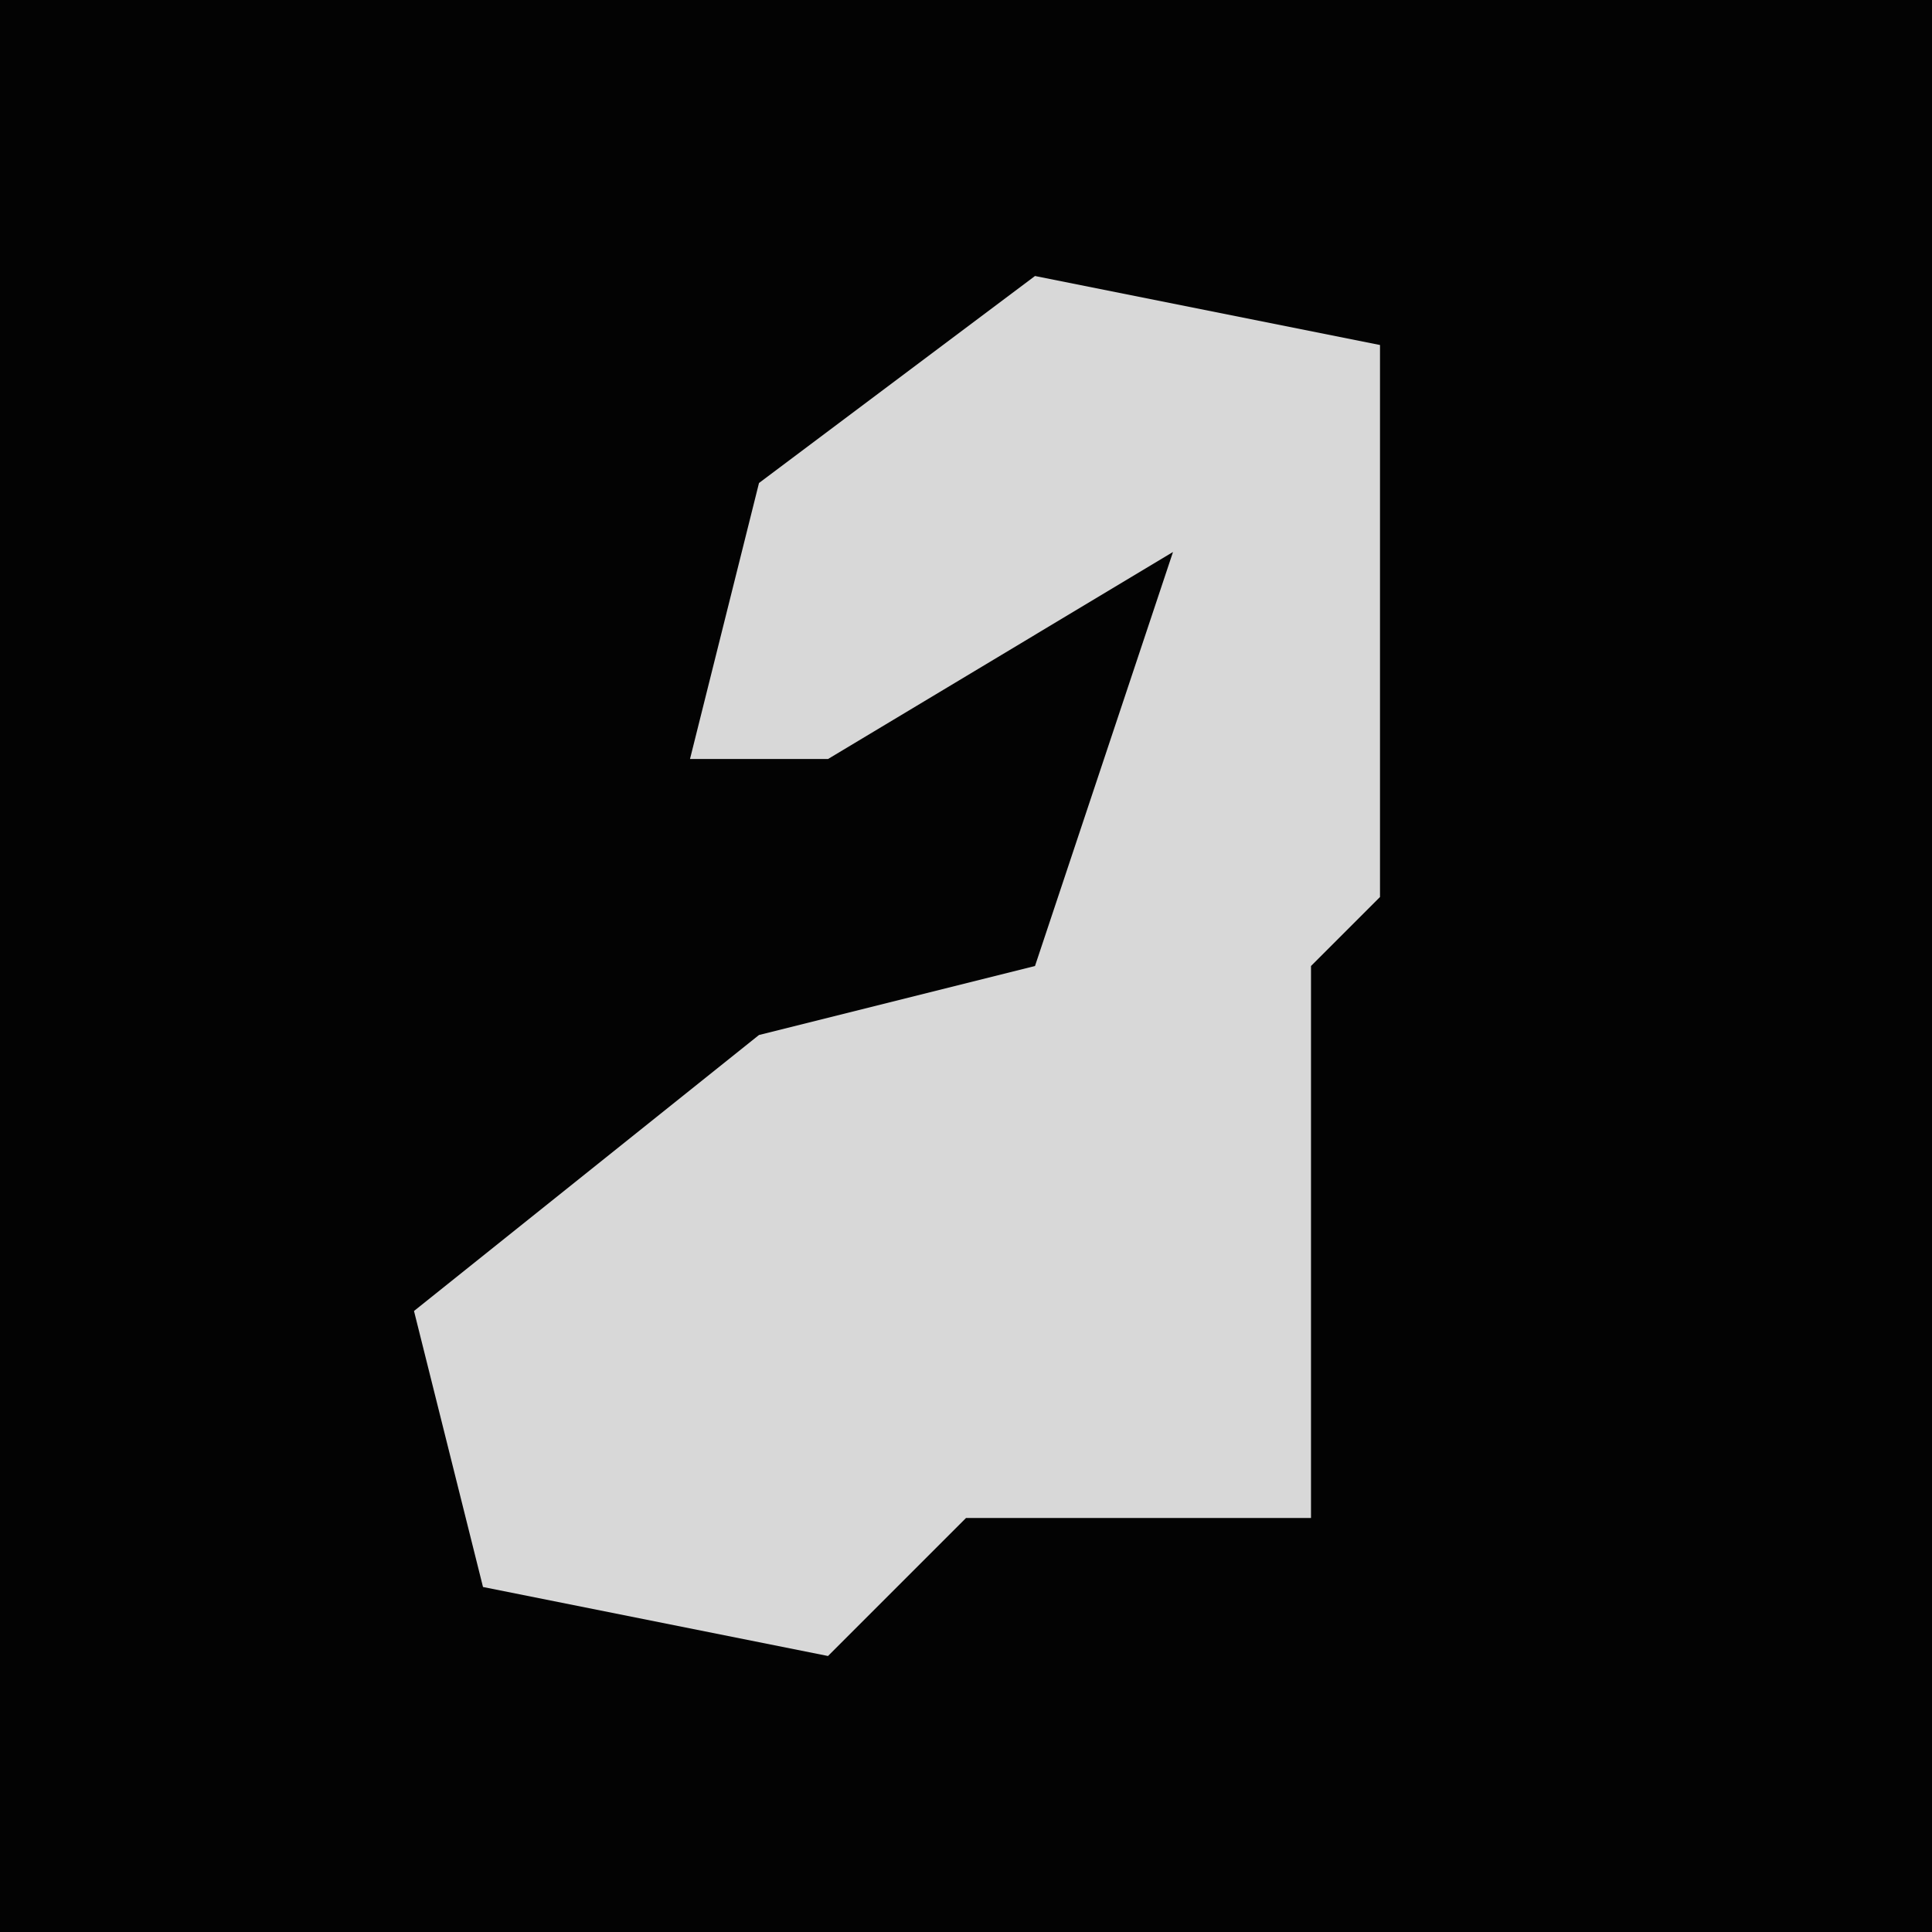 <?xml version="1.0" encoding="UTF-8"?>
<svg version="1.1" xmlns="http://www.w3.org/2000/svg" width="28" height="28">
<path d="M0,0 L28,0 L28,28 L0,28 Z " fill="#030303" transform="translate(0,0)"/>
<path d="M0,0 L5,1 L5,9 L4,10 L4,18 L1,18 L-1,18 L-3,20 L-8,19 L-9,15 L-4,11 L0,10 L2,4 L-3,7 L-5,7 L-4,3 Z " fill="#D8D8D8" transform="translate(15,4)"/>
</svg>
